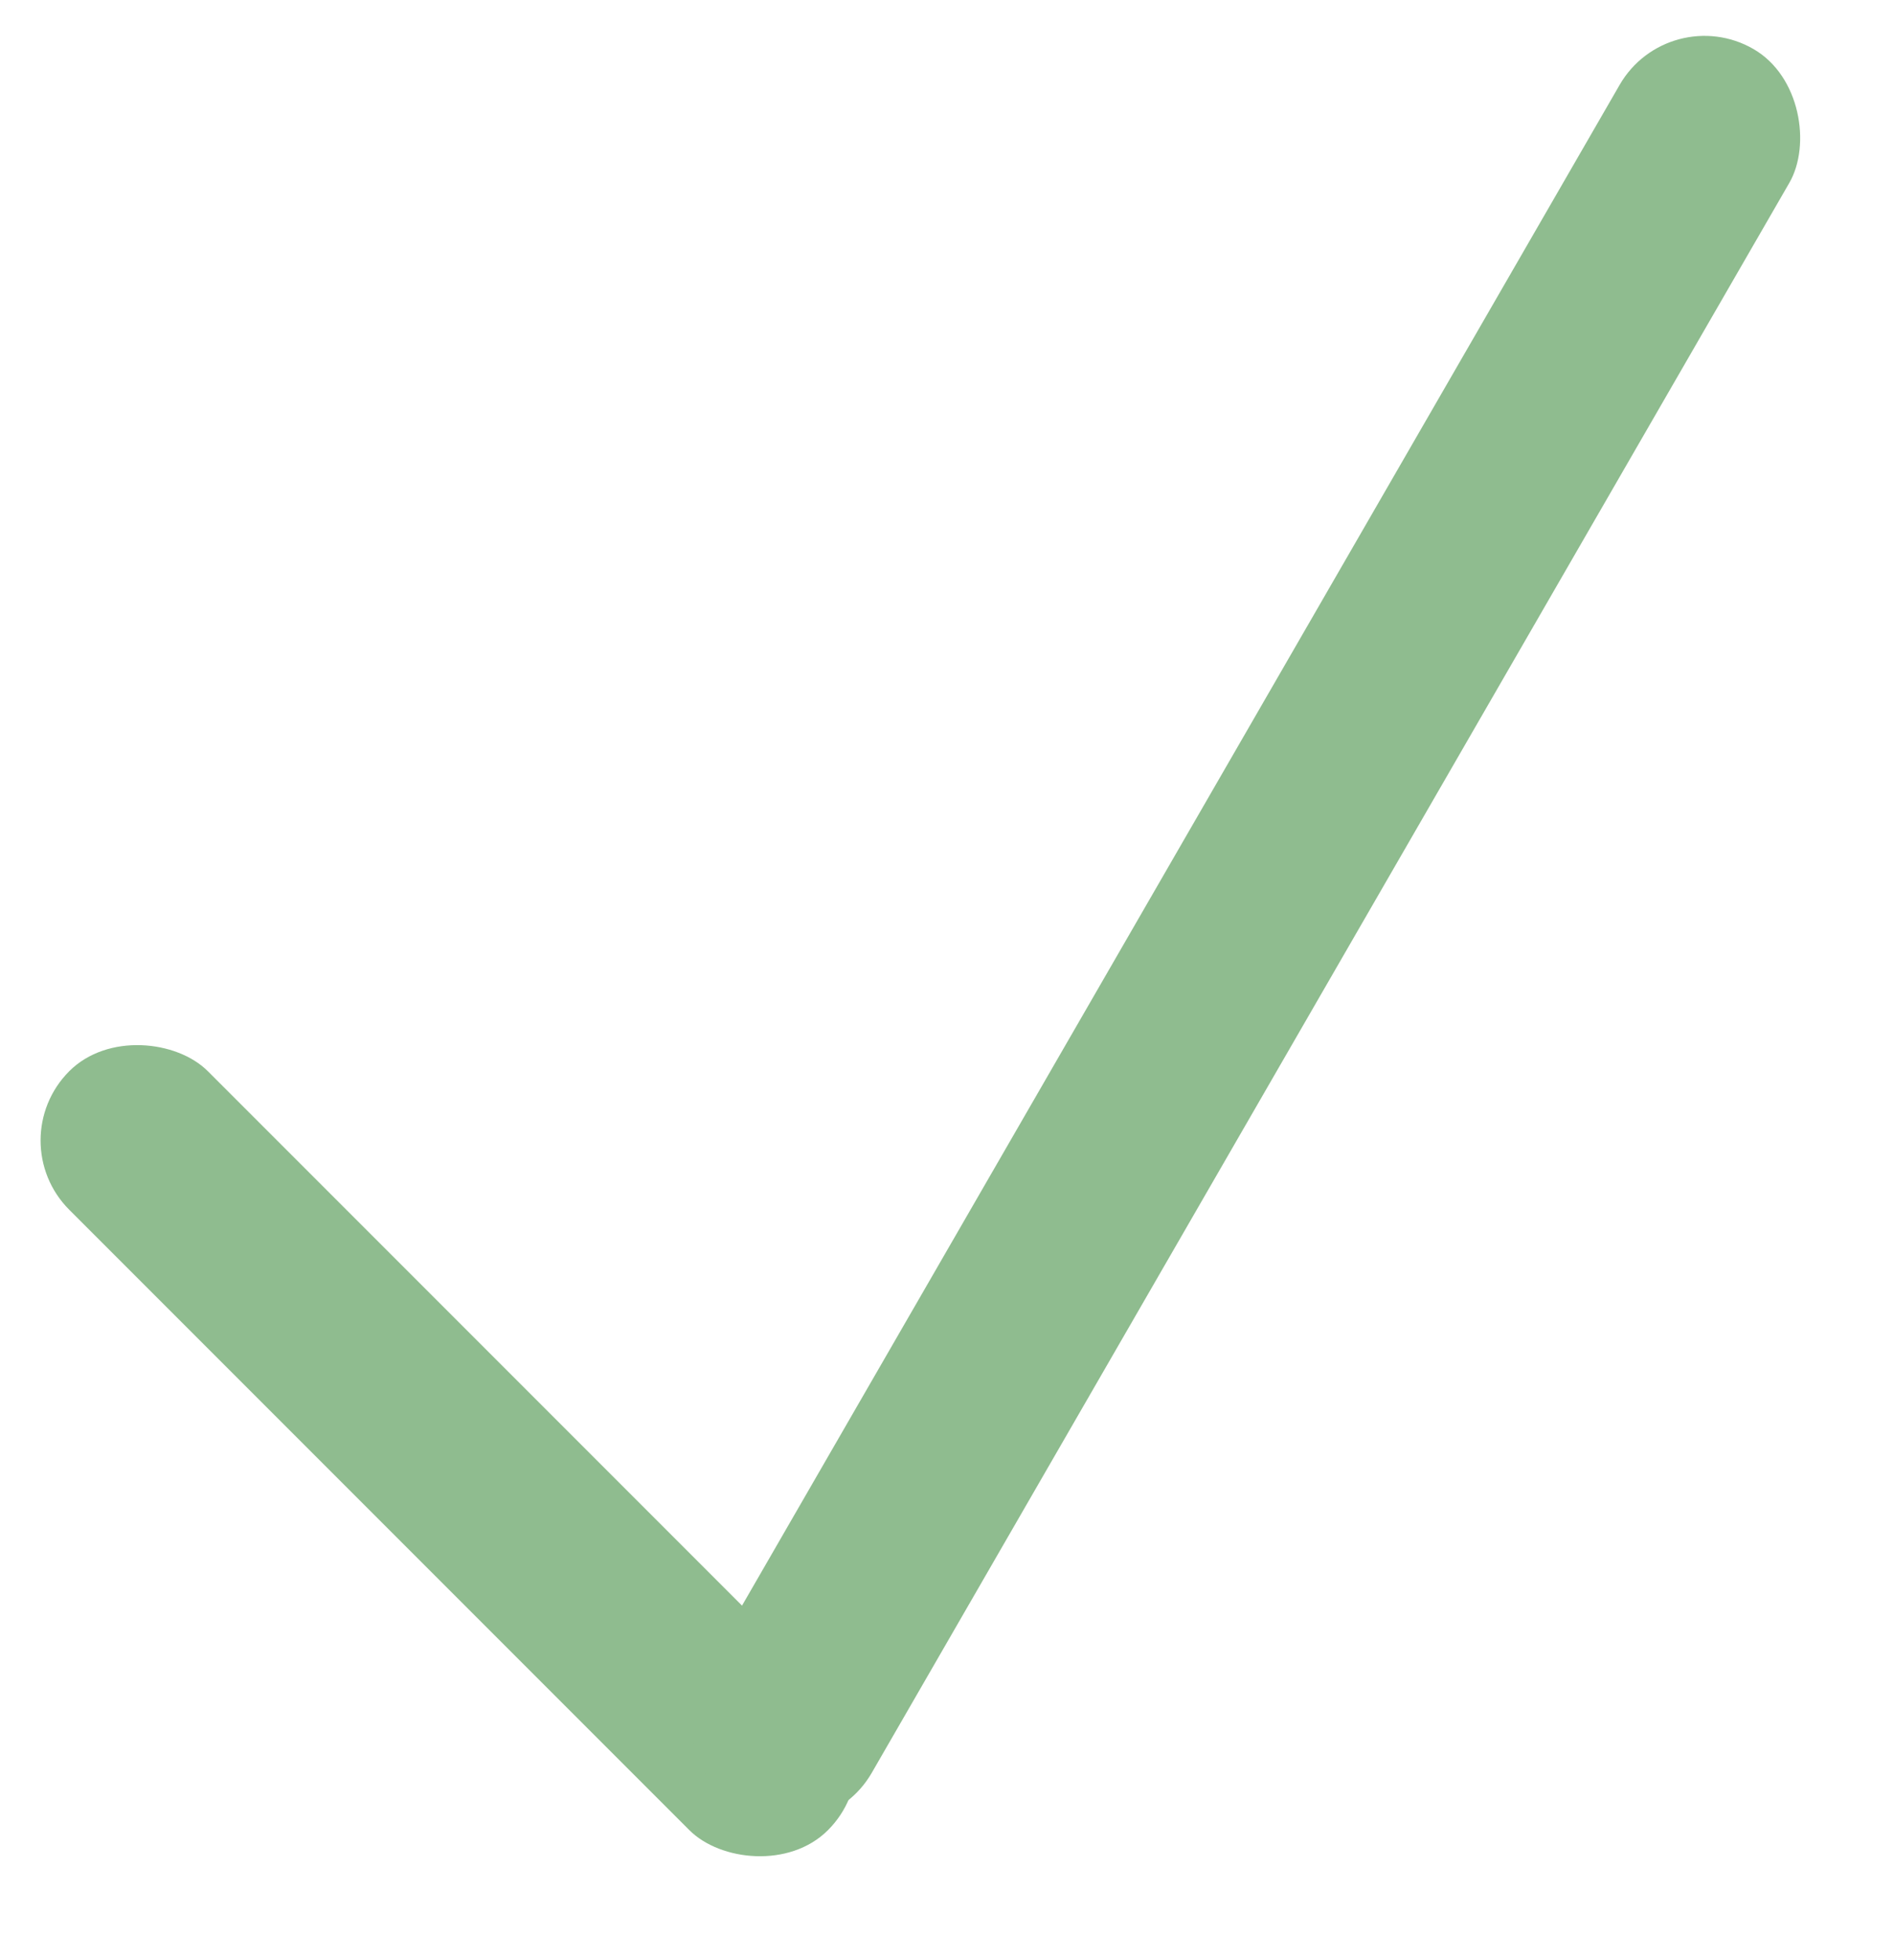 <svg width="29" height="30" viewBox="0 0 29 30" fill="none" xmlns="http://www.w3.org/2000/svg">
<rect y="17.455" width="3" height="16.428" rx="1.5" transform="rotate(-45 0 17.455)" fill="#8FBC8F"/>
<rect x="12.598" y="28.432" width="3" height="31.098" rx="1.5" transform="rotate(-150 12.598 28.432)" fill="#8FBC8F"/>
</svg>
